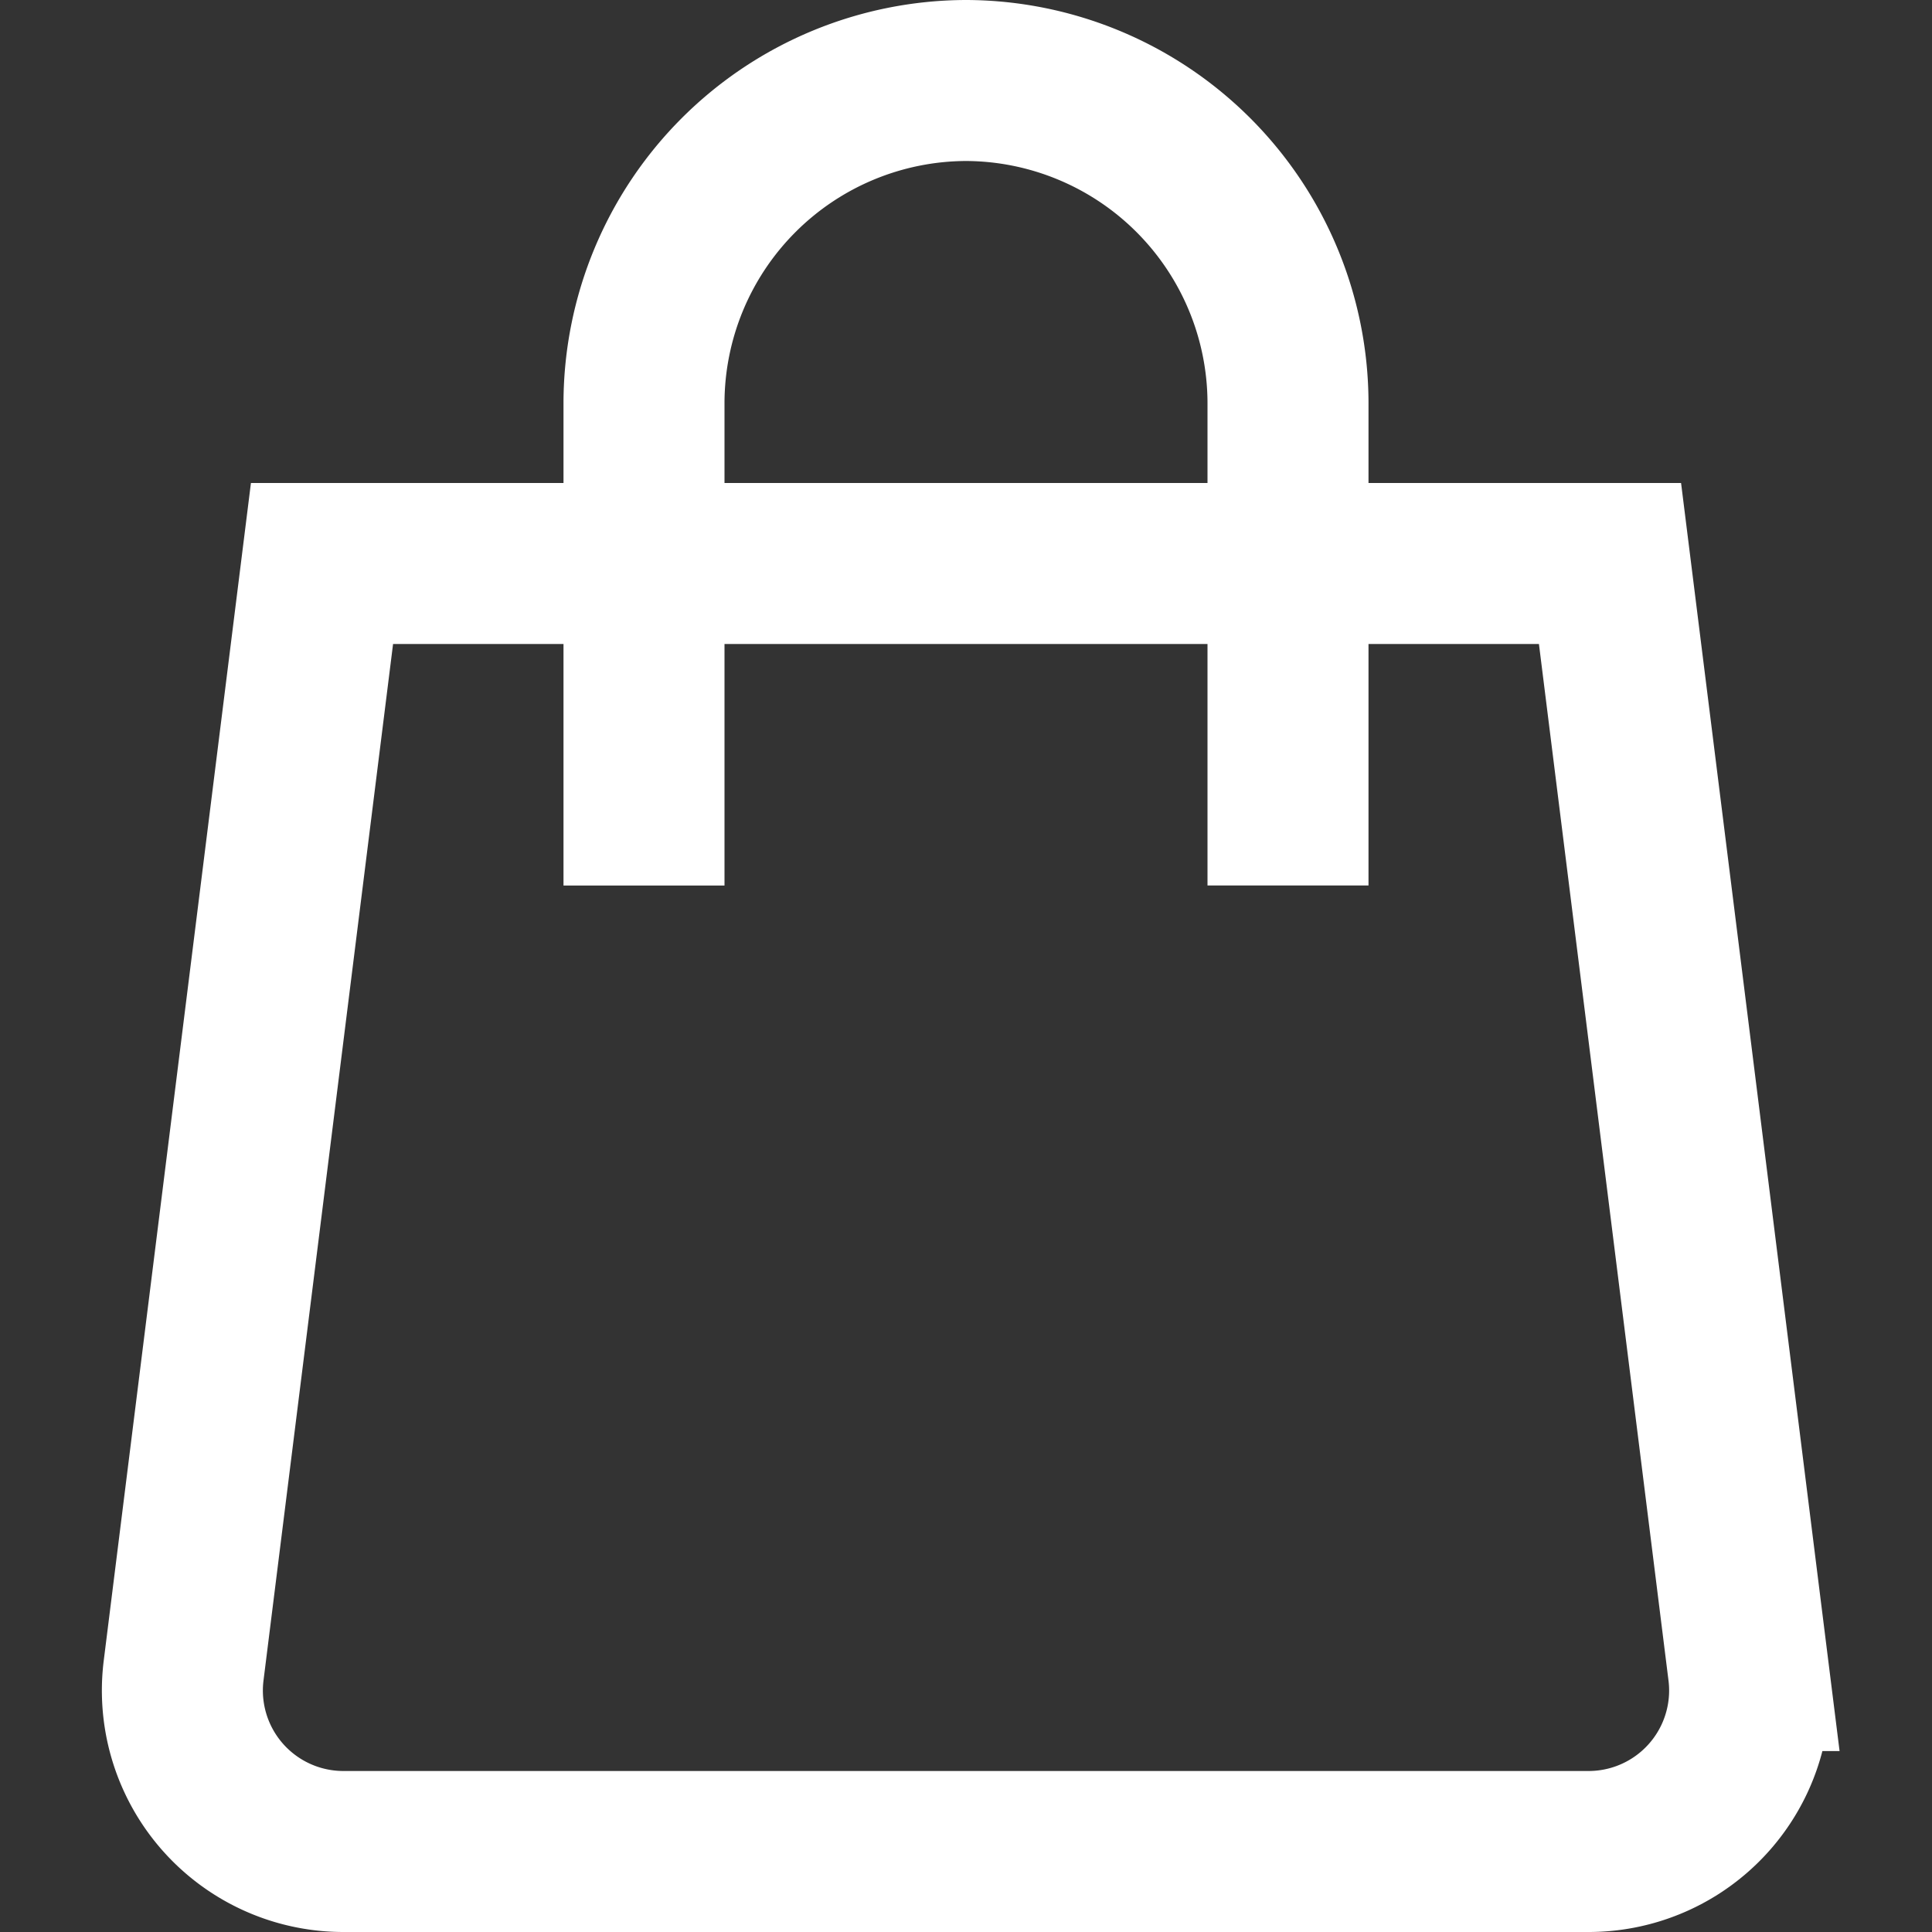 <svg width="24" height="24" fill="none" xmlns="http://www.w3.org/2000/svg"><rect width="100%" height="100%" fill="#333333" stroke="none"/><path d="M19.734 23H4.266a2 2 0 0 1-1.985-2.248L4 7h16l1.719 13.752A2 2 0 0 1 19.734 23Z" stroke="#fff" stroke-width="2" stroke-miterlimit="10" stroke-linecap="square"/><path d="M8 10V5a4.013 4.013 0 0 1 4-4v0a4.013 4.013 0 0 1 4 4v5" stroke="#fff" stroke-width="2" stroke-miterlimit="10" stroke-linecap="square"/></svg>